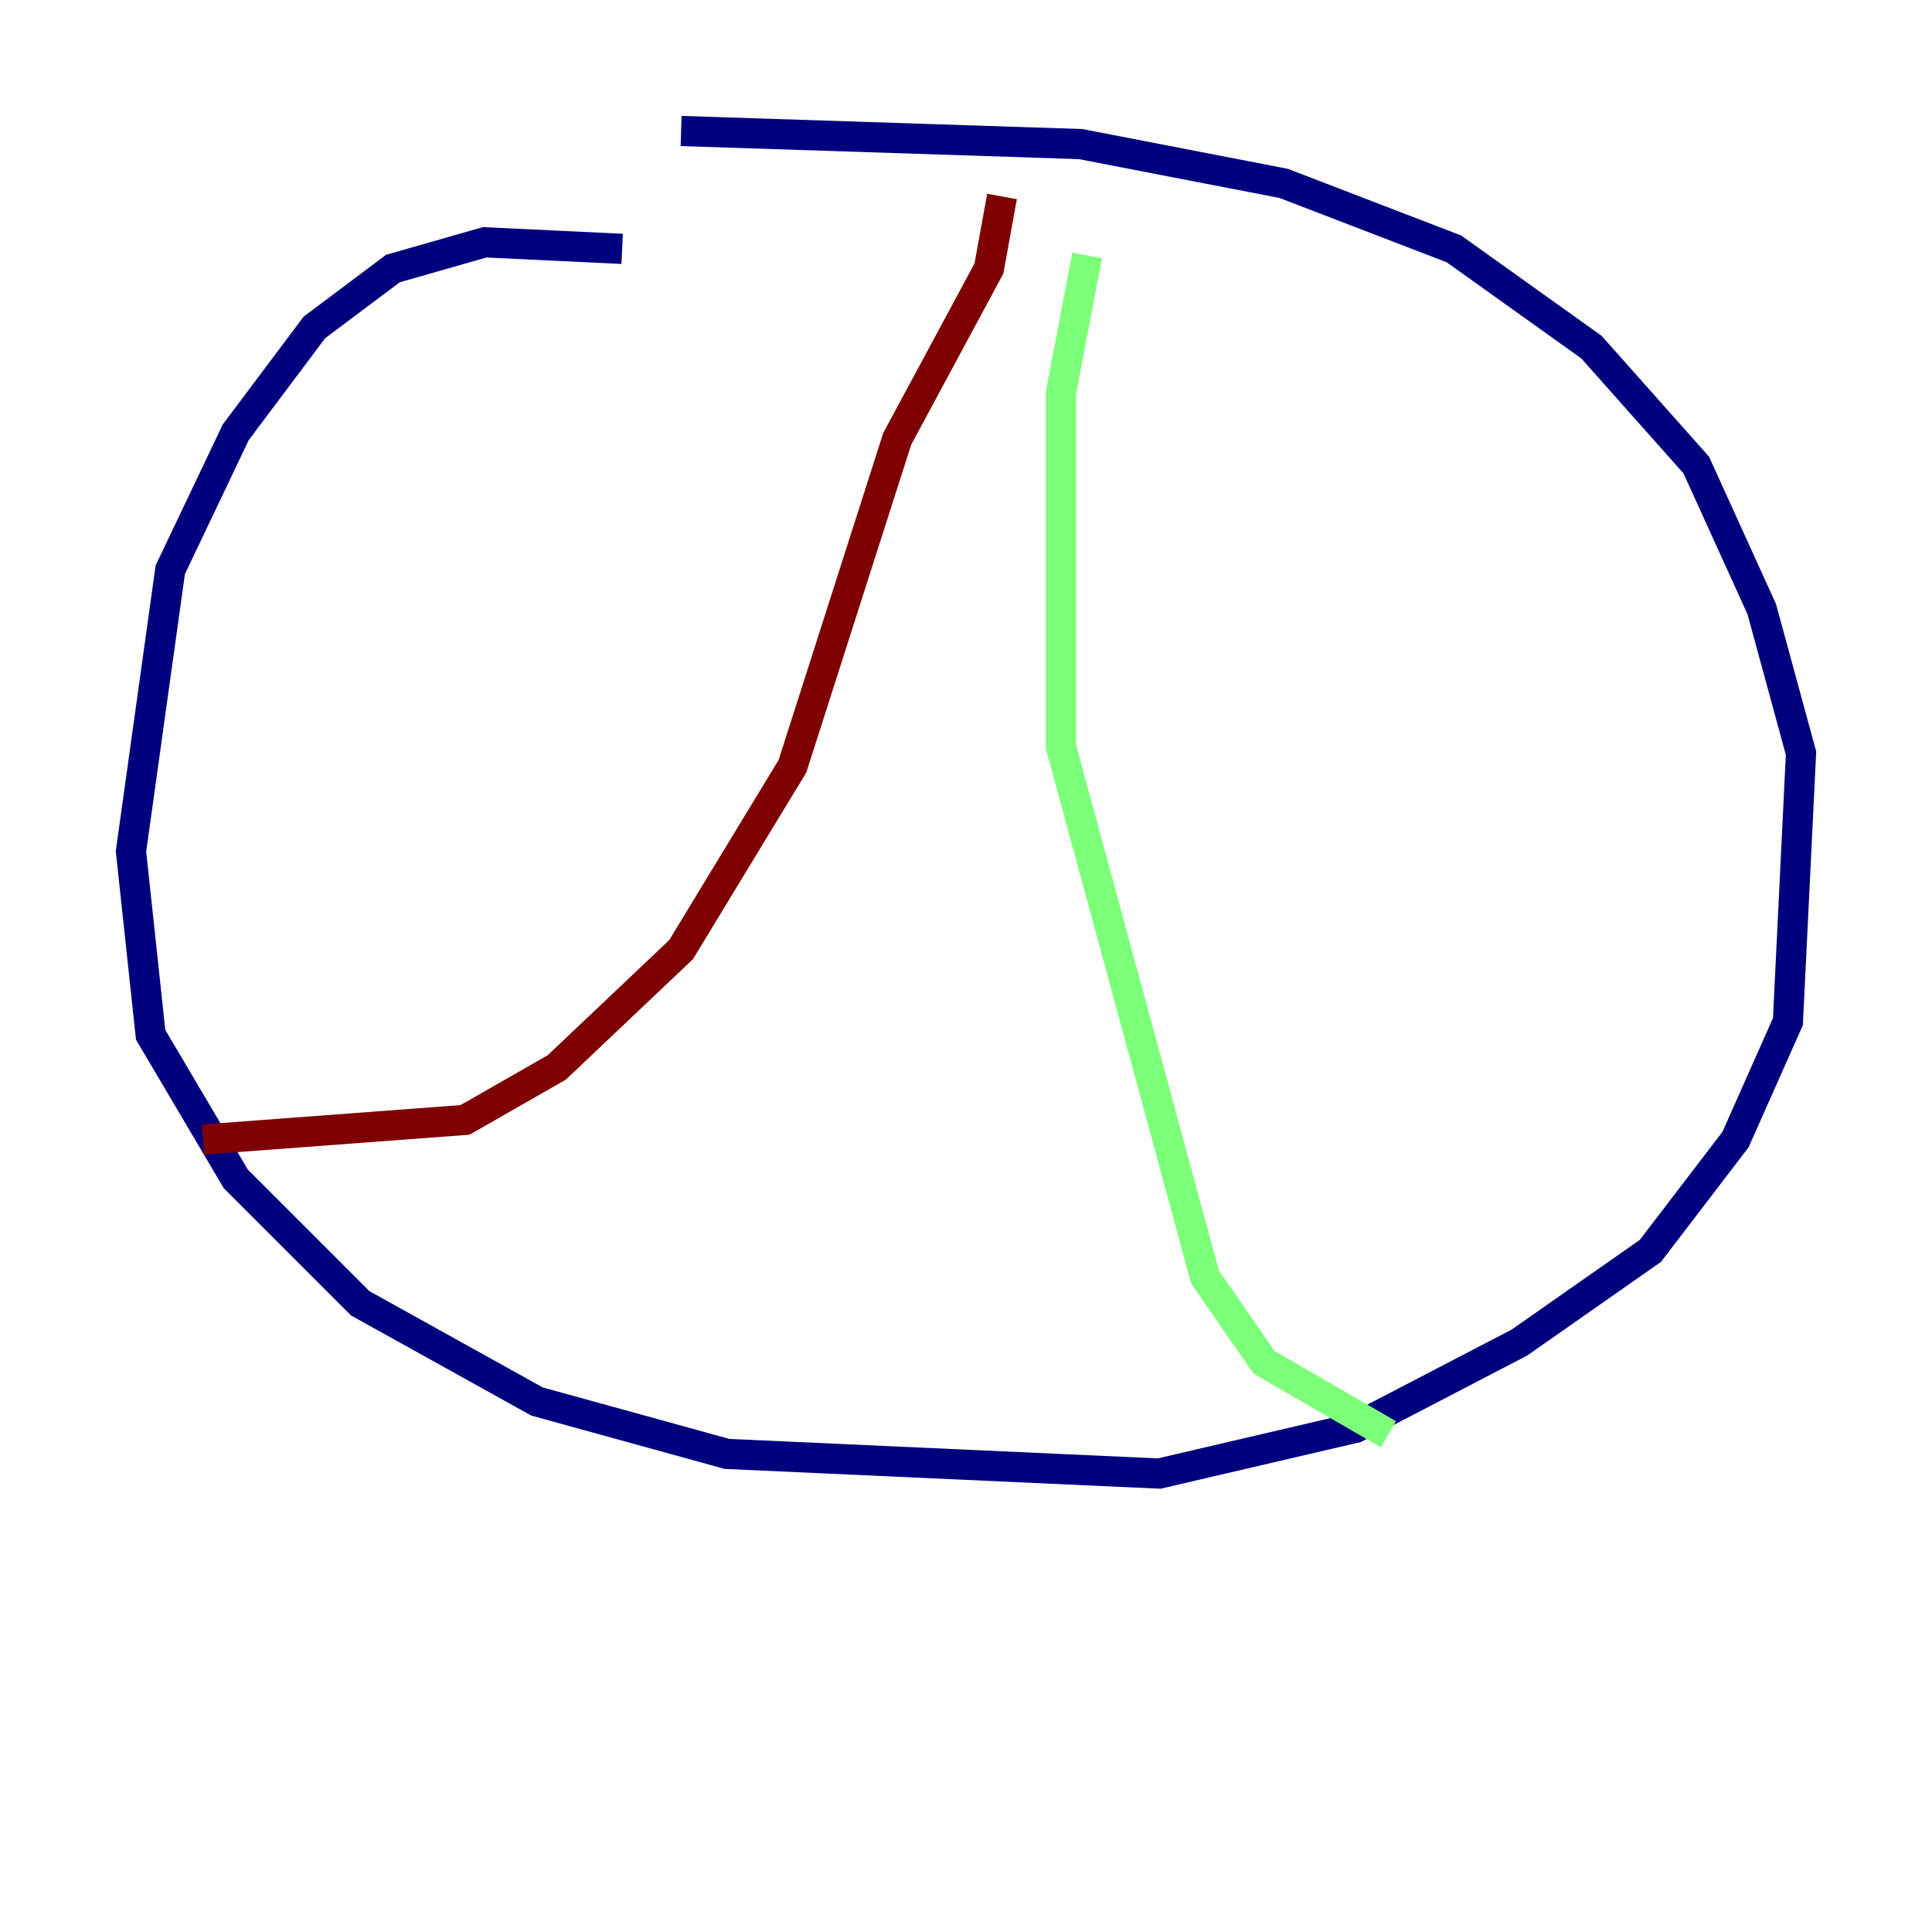 <?xml version="1.0" encoding="utf-8" ?>
<svg baseProfile="tiny" height="128" version="1.2" viewBox="0,0,128,128" width="128" xmlns="http://www.w3.org/2000/svg" xmlns:ev="http://www.w3.org/2001/xml-events" xmlns:xlink="http://www.w3.org/1999/xlink"><defs /><polyline fill="none" points="41.22,16.488 32.108,16.054 26.034,17.79 20.827,21.695 15.62,28.637 11.281,37.749 8.678,56.407 9.98,68.556 15.62,78.102 23.864,86.346 35.58,92.854 48.163,96.325 76.8,97.627 89.817,94.59 100.664,88.949 109.342,82.875 114.983,75.498 118.454,67.688 119.322,49.898 116.719,40.352 112.38,30.807 105.437,22.997 96.325,16.488 85.044,12.149 71.593,9.546 45.125,8.678" stroke="#00007f" stroke-width="2" /><polyline fill="none" points="72.027,16.922 70.291,26.034 70.291,49.464 79.837,84.61 83.742,90.251 91.986,95.024" stroke="#7cff79" stroke-width="2" /><polyline fill="none" points="66.386,13.017 65.519,17.79 59.444,29.071 52.502,50.766 45.125,62.915 36.881,70.725 30.807,74.197 13.451,75.498" stroke="#7f0000" stroke-width="2" /></svg>